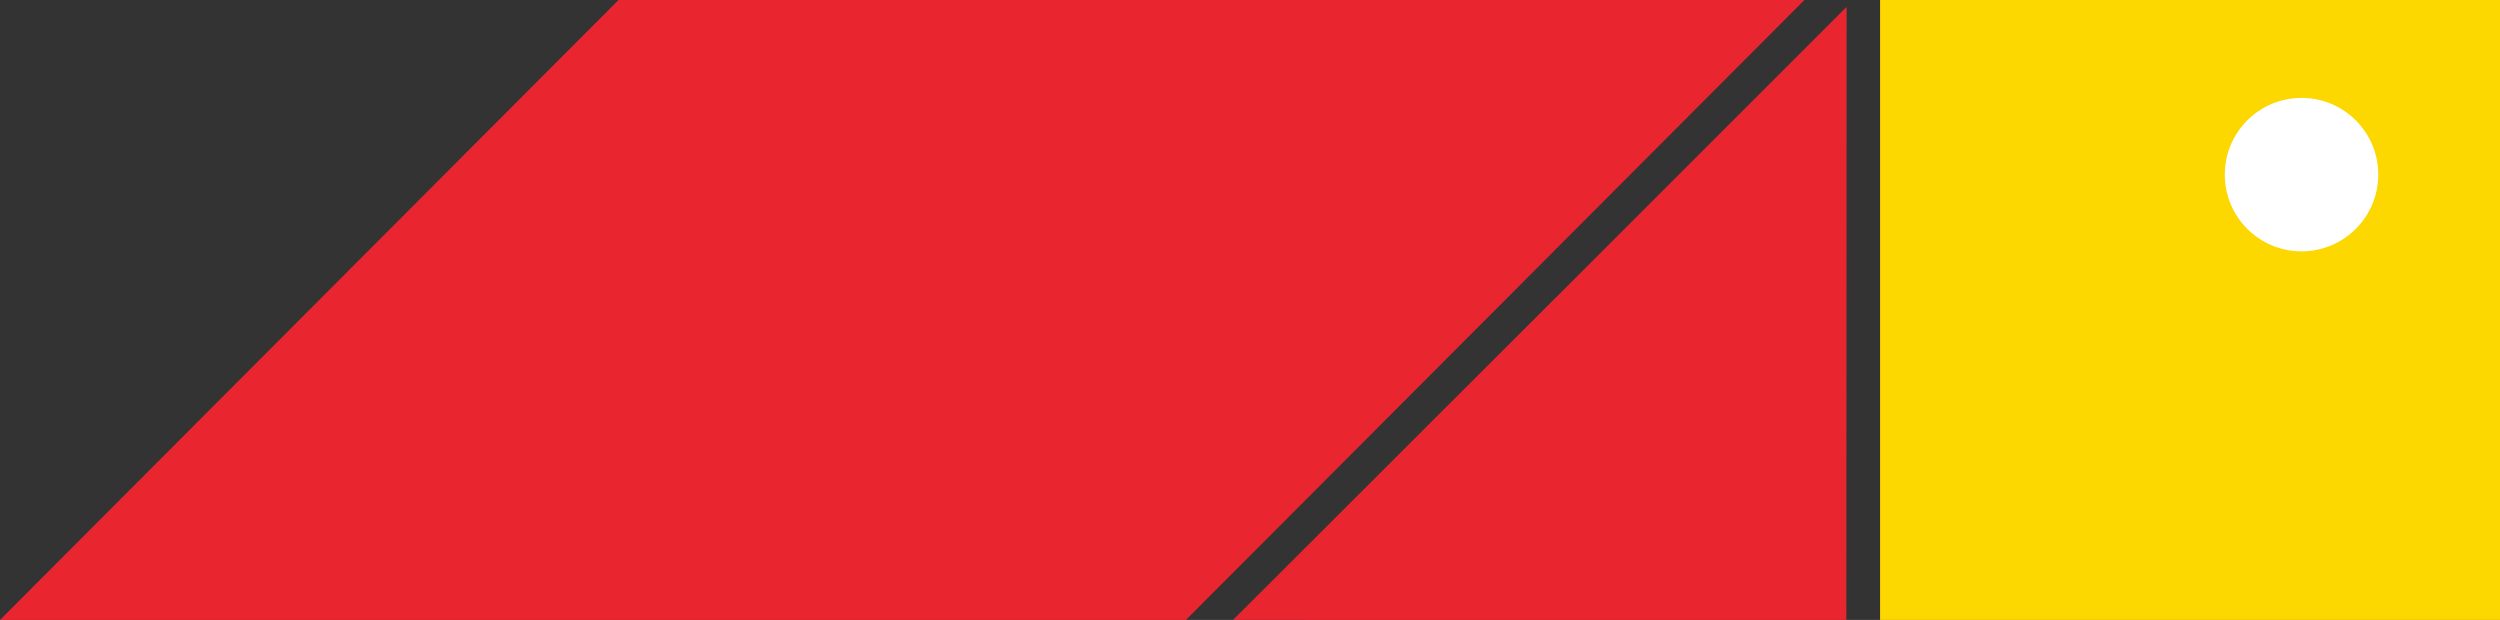 <svg version="1.1" id="图层_1" x="0px" y="0px" width="262.121px" height="65px" viewBox="0 0 262.121 65" enable-background="new 0 0 262.121 65" xml:space="preserve" xmlns:xml="http://www.w3.org/XML/1998/namespace" xmlns="http://www.w3.org/2000/svg" xmlns:xlink="http://www.w3.org/1999/xlink">
  <rect x="0" y="0" width="262.121" height="65" fill="#333333" stroke="none"/>
  <rect x="197.123" fill="#FDD700" width="64.998" height="64.998" class="color c1"/>
  <polygon fill="#E9262F" points="166.595,27.736 129.285,64.995 193.586,65 193.614,0.721 " class="color c2"/>
  <polygon fill="#E9262F" points="64.85,0 0,65 124.34,65 189.191,0 " class="color c2"/>
  <circle fill="#FFFFFF" cx="241.313" cy="18.309" r="8.045" class="color c3"/>
</svg>